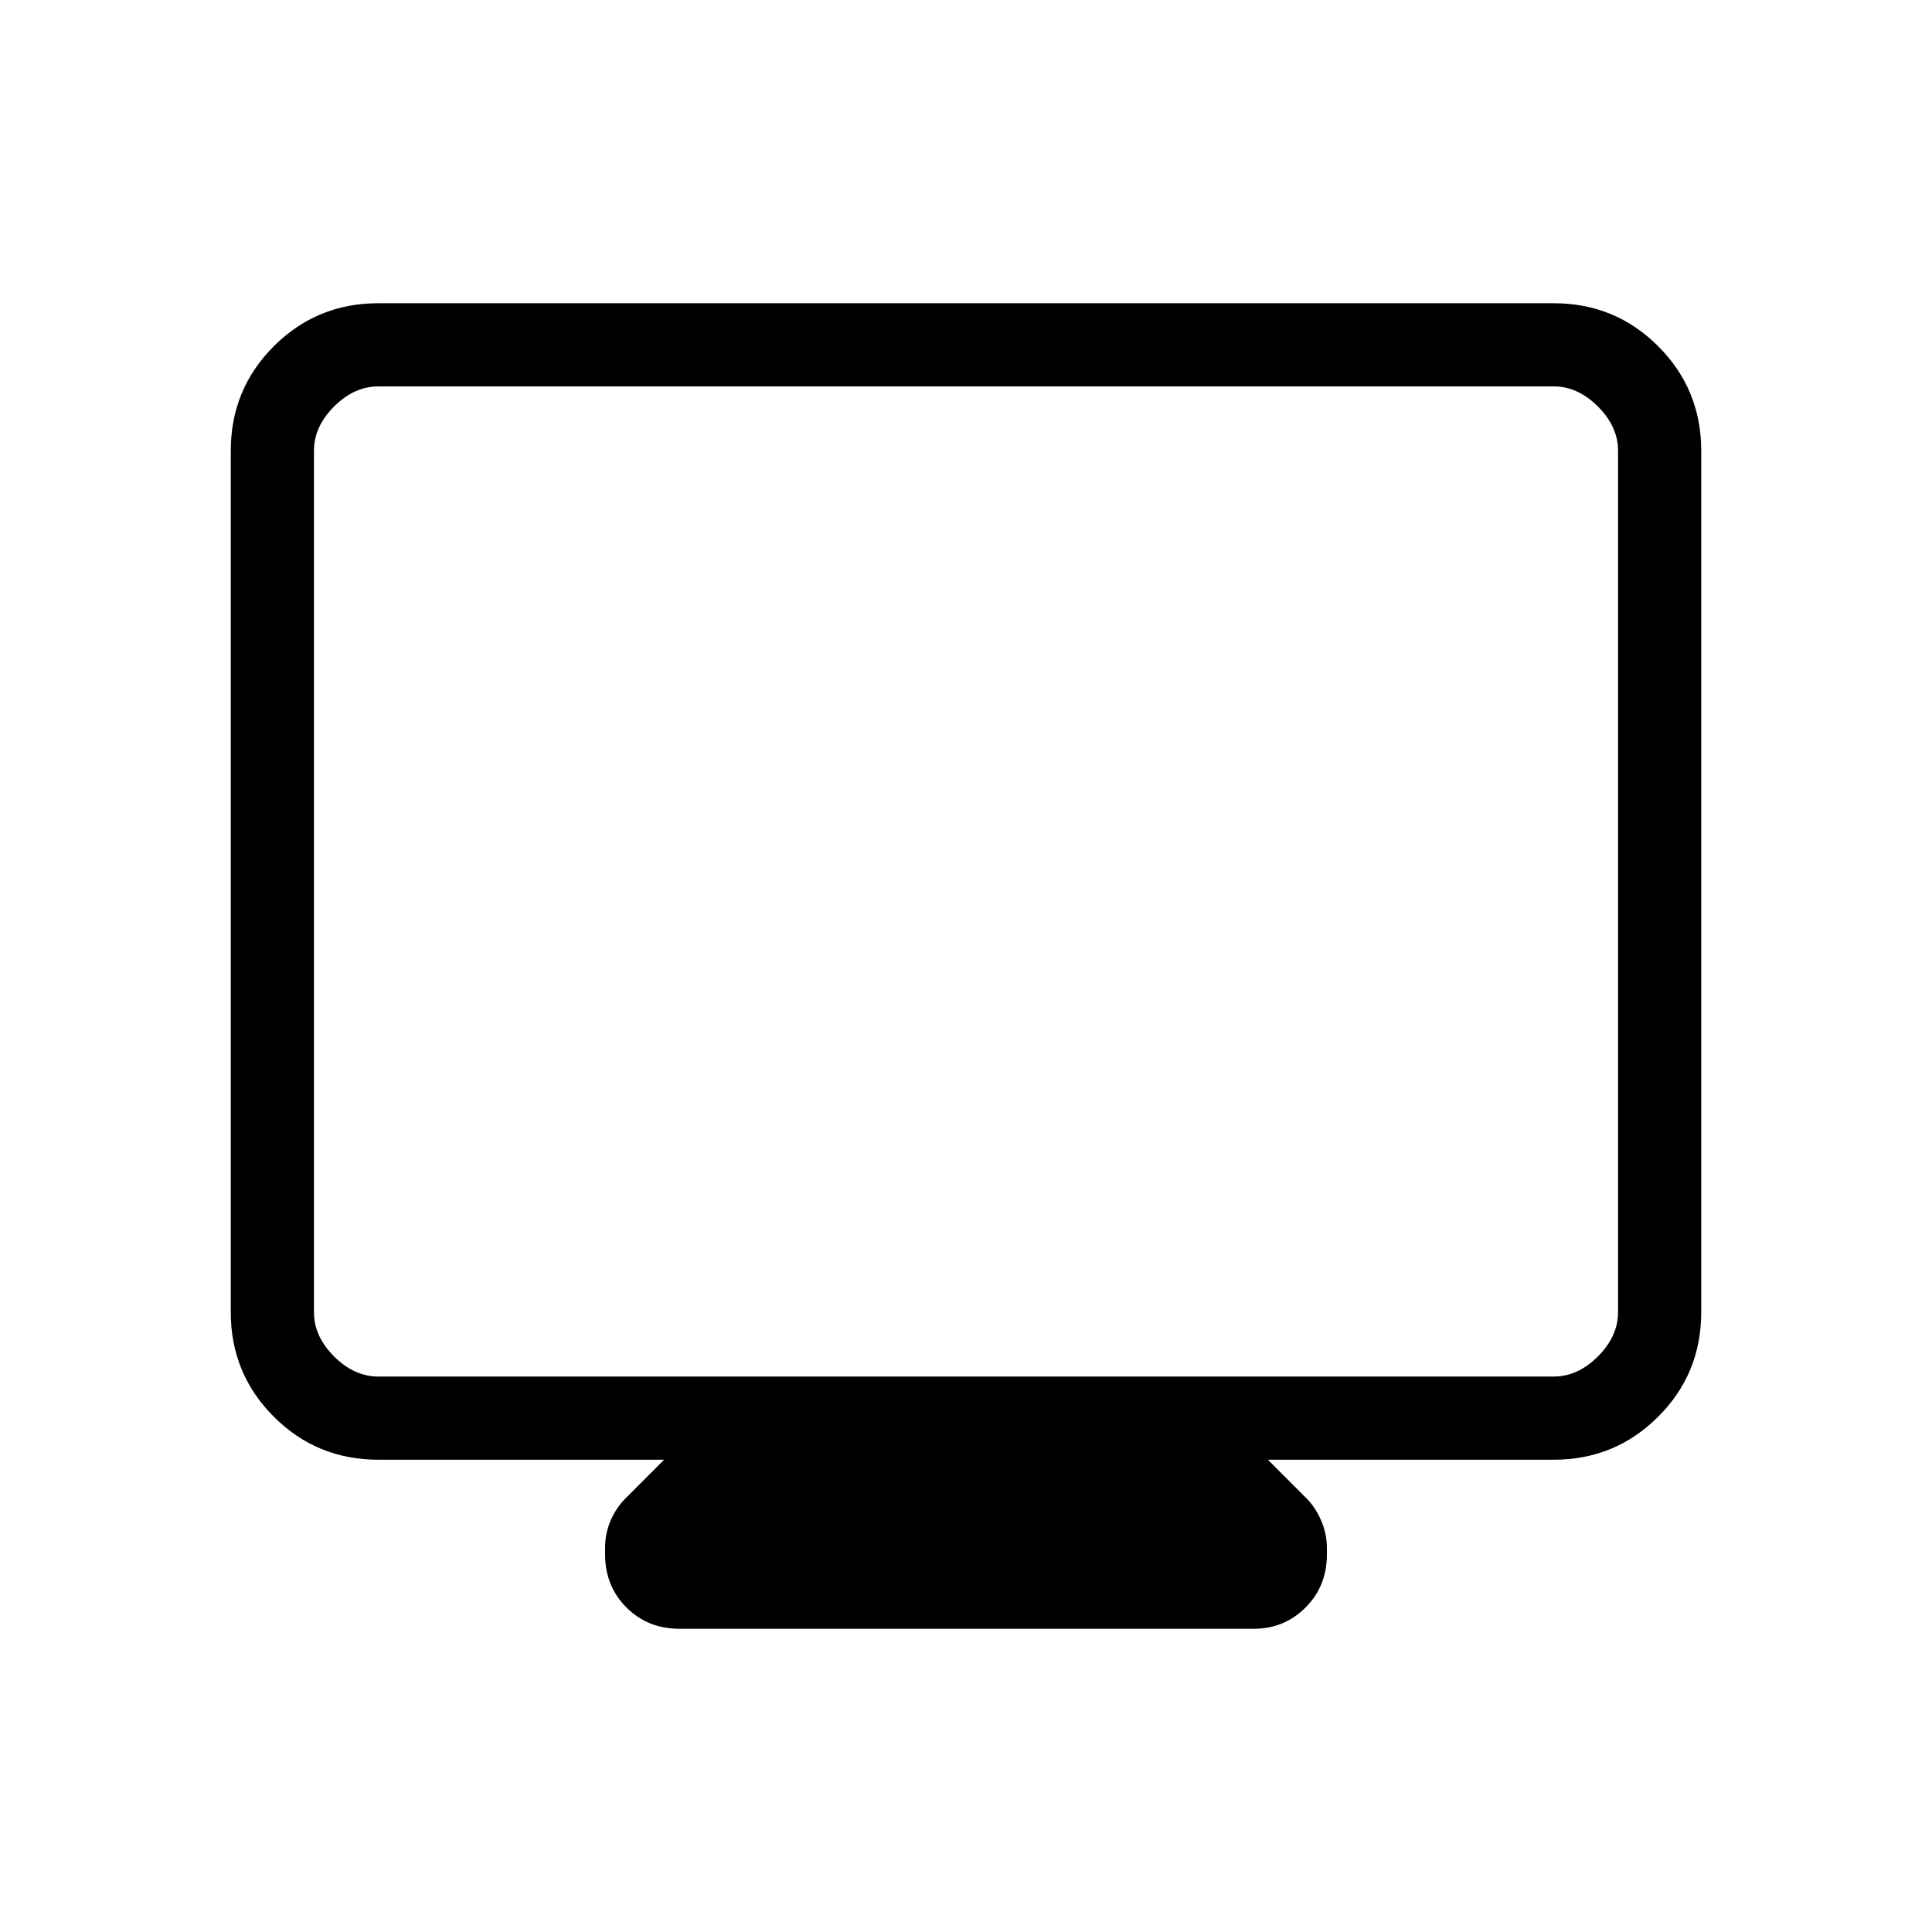 <svg xmlns="http://www.w3.org/2000/svg" height="40" viewBox="0 -960 960 960" width="40"><path d="M188-234.67q-30.57 0-51.95-21.38-21.38-21.38-21.38-51.95v-428q0-30.57 21.38-51.95 21.38-21.38 51.95-21.38h584q30.57 0 51.95 21.38 21.38 21.38 21.38 51.95v428q0 30.57-21.38 51.95-21.38 21.38-51.95 21.38H630l18.33 18.34q5 4.71 8 11.55 3 6.84 3 13.78v3.33q0 15.82-10.59 26.41T623-150.67H337.67q-15.82 0-26.41-10.59t-10.59-26.41V-191q0-7.44 3-14.03 3-6.59 8-11.3L330-234.67H188Zm0-41.33h584q12 0 22-10t10-22v-428q0-12-10-22t-22-10H188q-12 0-22 10t-10 22v428q0 12 10 22t22 10Zm-32 0v-492 492Z"/></svg>